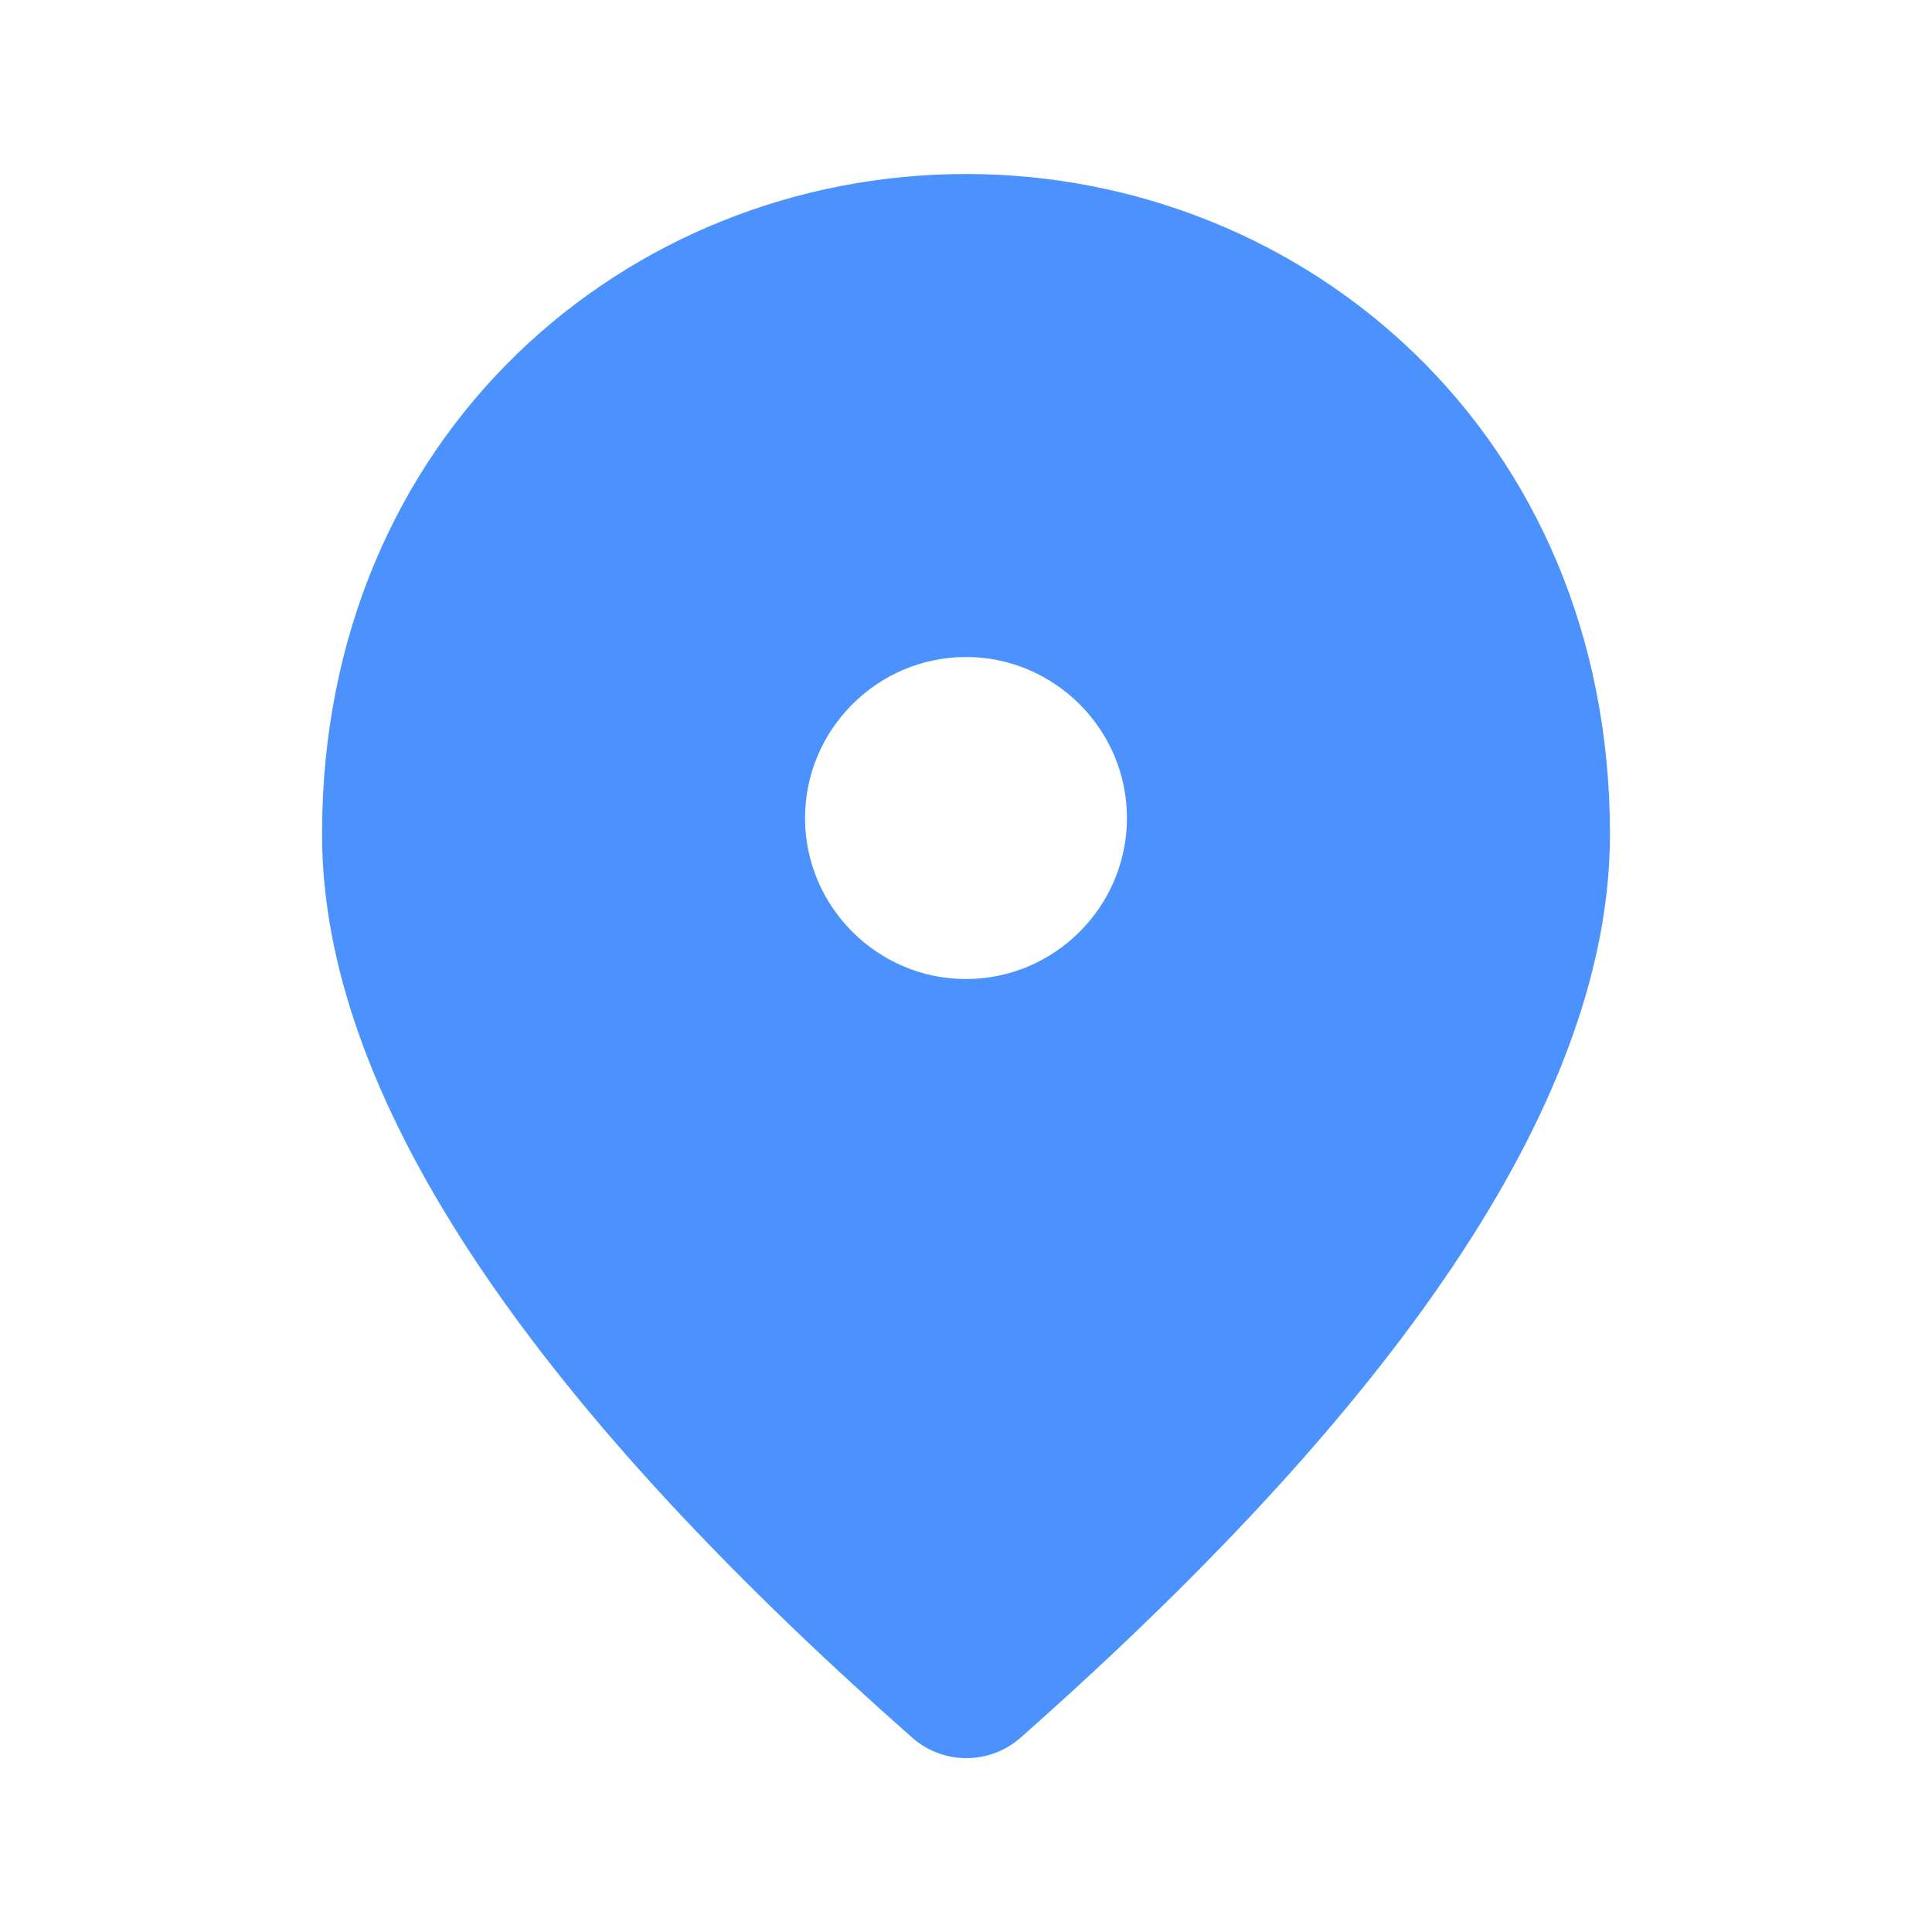 <svg width="16" height="16" viewBox="0 0 16 16" fill="none" xmlns="http://www.w3.org/2000/svg">
<path d="M8 1.441C5.2 1.441 2.667 3.588 2.667 6.908C2.667 9.028 4.3 11.521 7.56 14.395C7.813 14.615 8.193 14.615 8.447 14.395C11.7 11.521 13.333 9.028 13.333 6.908C13.333 3.588 10.8 1.441 8 1.441ZM8 8.108C7.267 8.108 6.667 7.508 6.667 6.775C6.667 6.041 7.267 5.441 8 5.441C8.733 5.441 9.333 6.041 9.333 6.775C9.333 7.508 8.733 8.108 8 8.108Z" fill="#4B92FF"/>
</svg>
